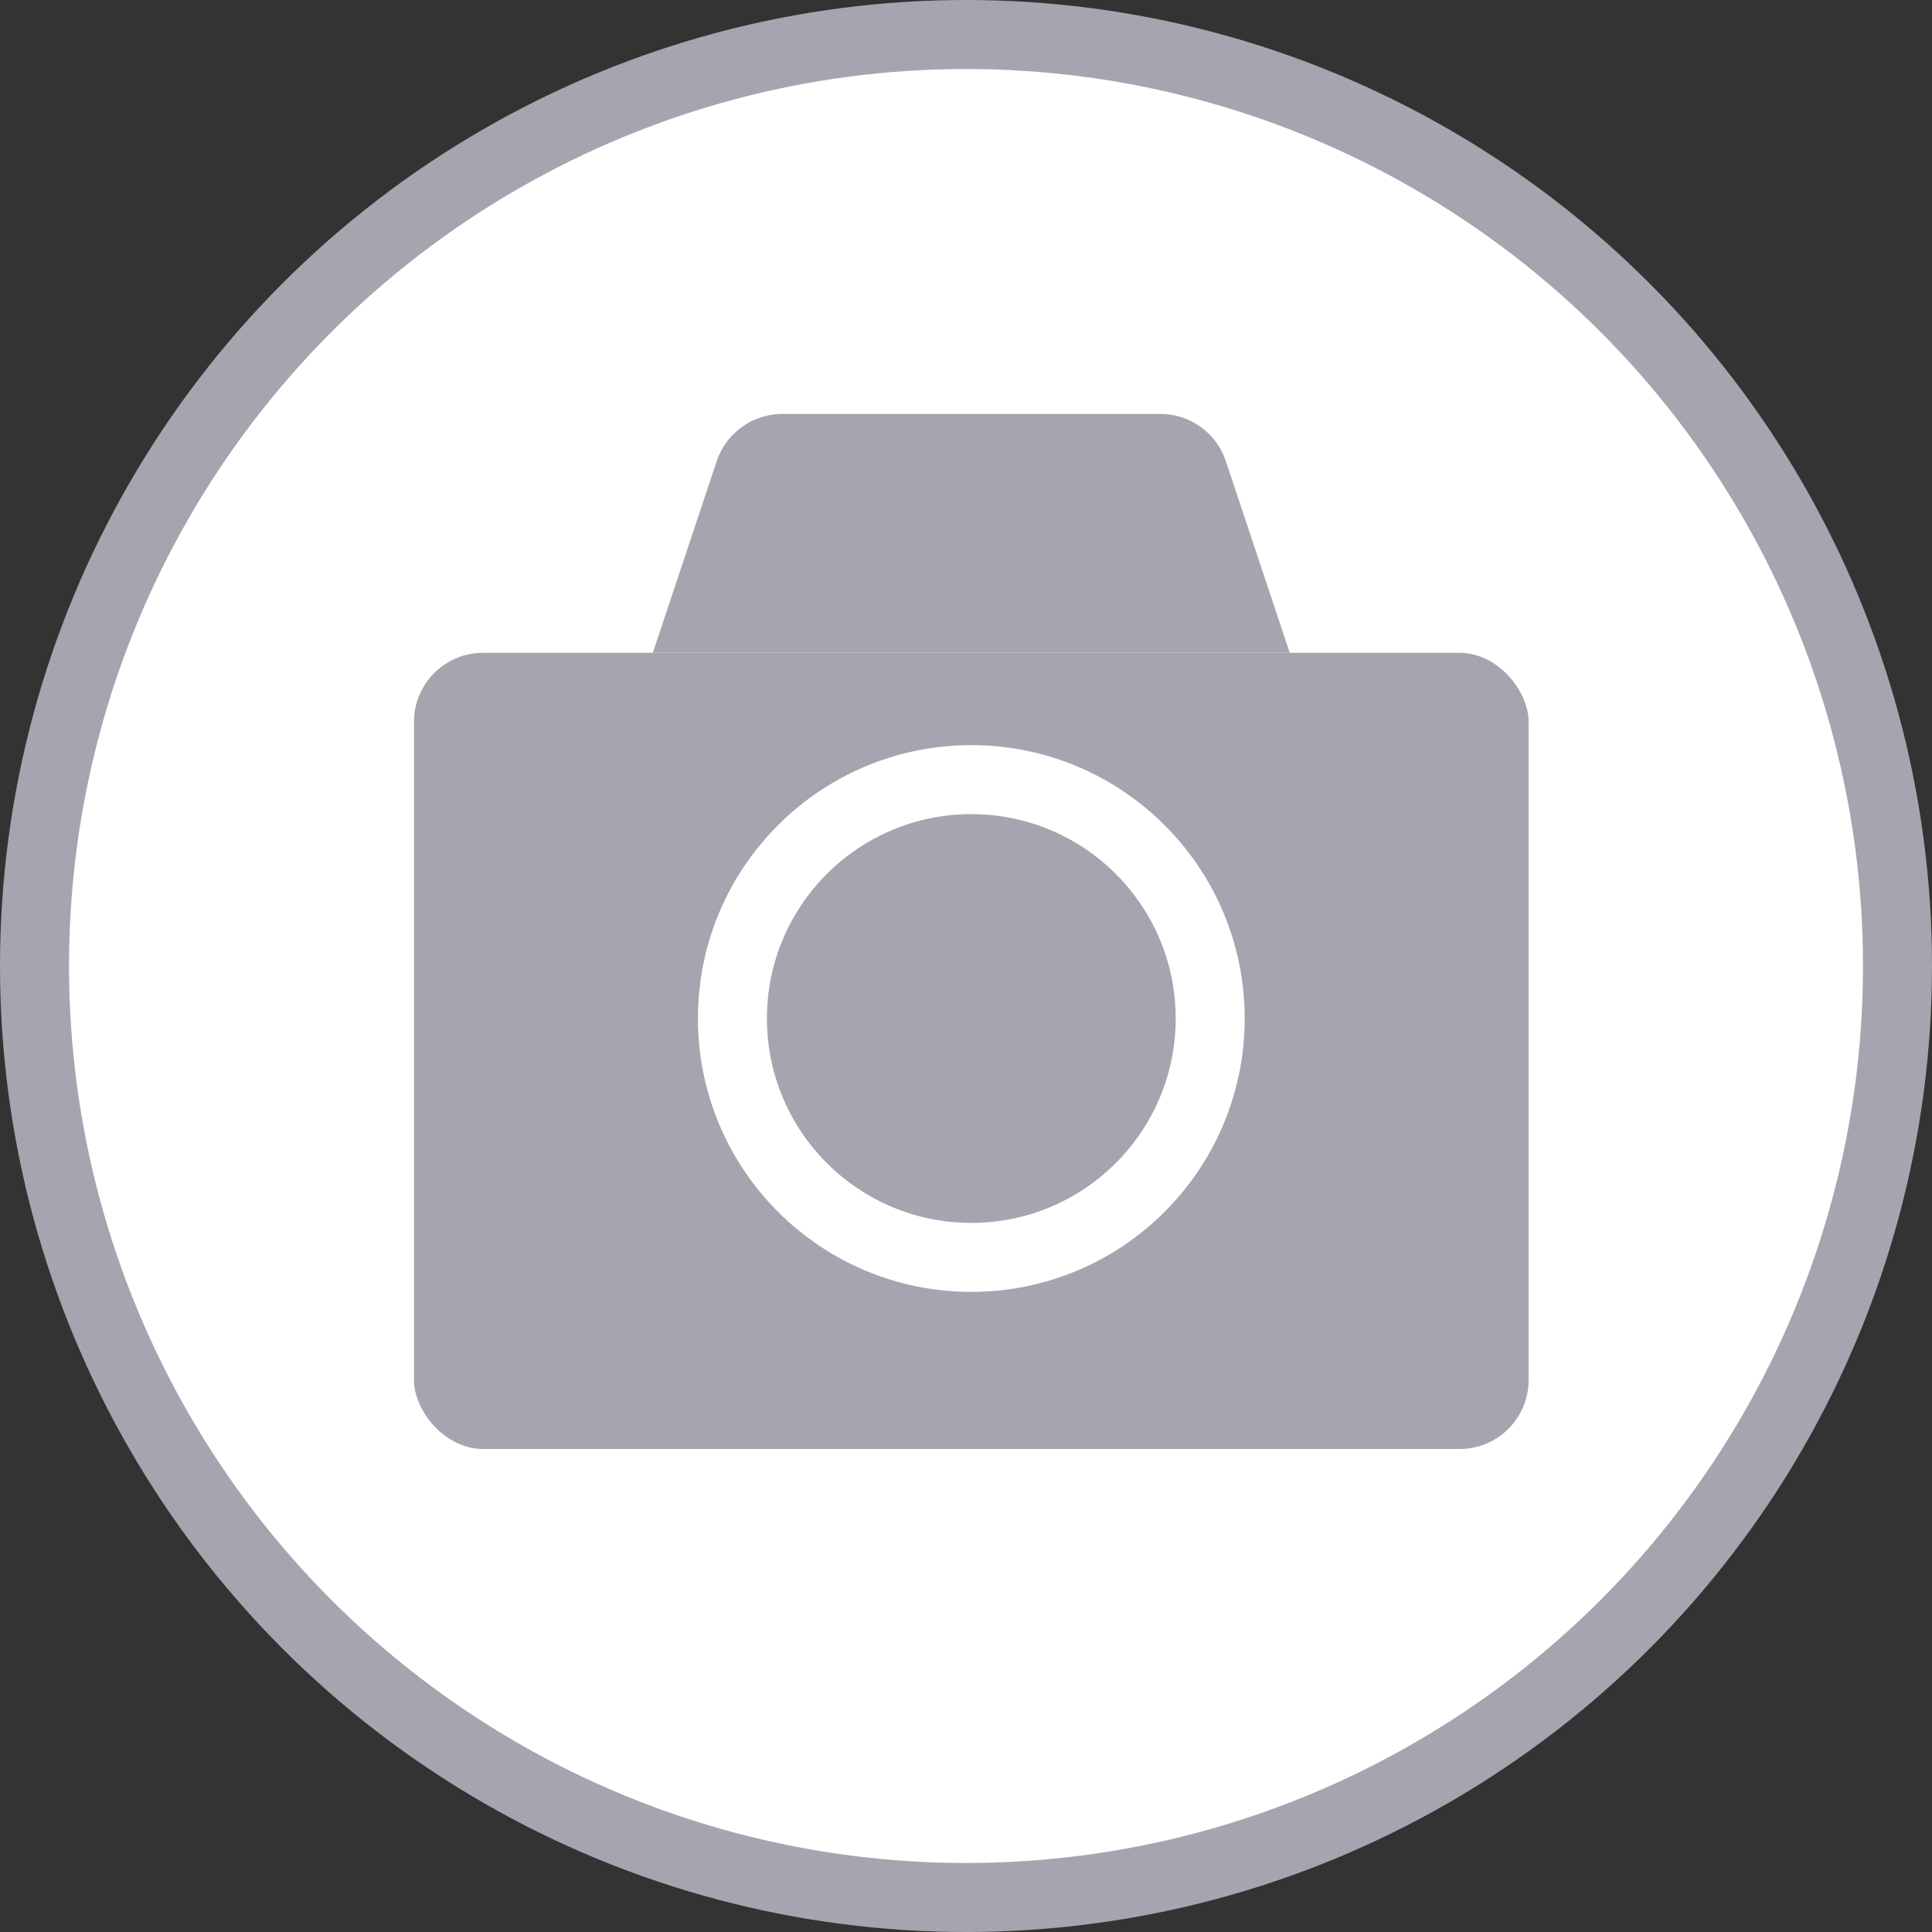 <svg viewBox="0 0 28 28" fill="none" xmlns="http://www.w3.org/2000/svg">
<rect x="0" y="0" width="28" height="28" fill="#333333" stroke="none"/>
<circle cx="14" cy="14" r="13.5" fill="white" stroke="#A5A5AF"/>
<rect x="6" y="9.461" width="16.154" height="11.539" rx="1" fill="#A5A5AF"/>
<path d="M9.461 9.461H18.692L17.766 6.683C17.63 6.275 17.248 5.999 16.818 5.999H11.336C10.906 5.999 10.524 6.275 10.387 6.683L9.461 9.461Z" fill="#A5A5AF"/>
<circle cx="14.077" cy="14.761" r="3.462" stroke="white"/>
</svg>
